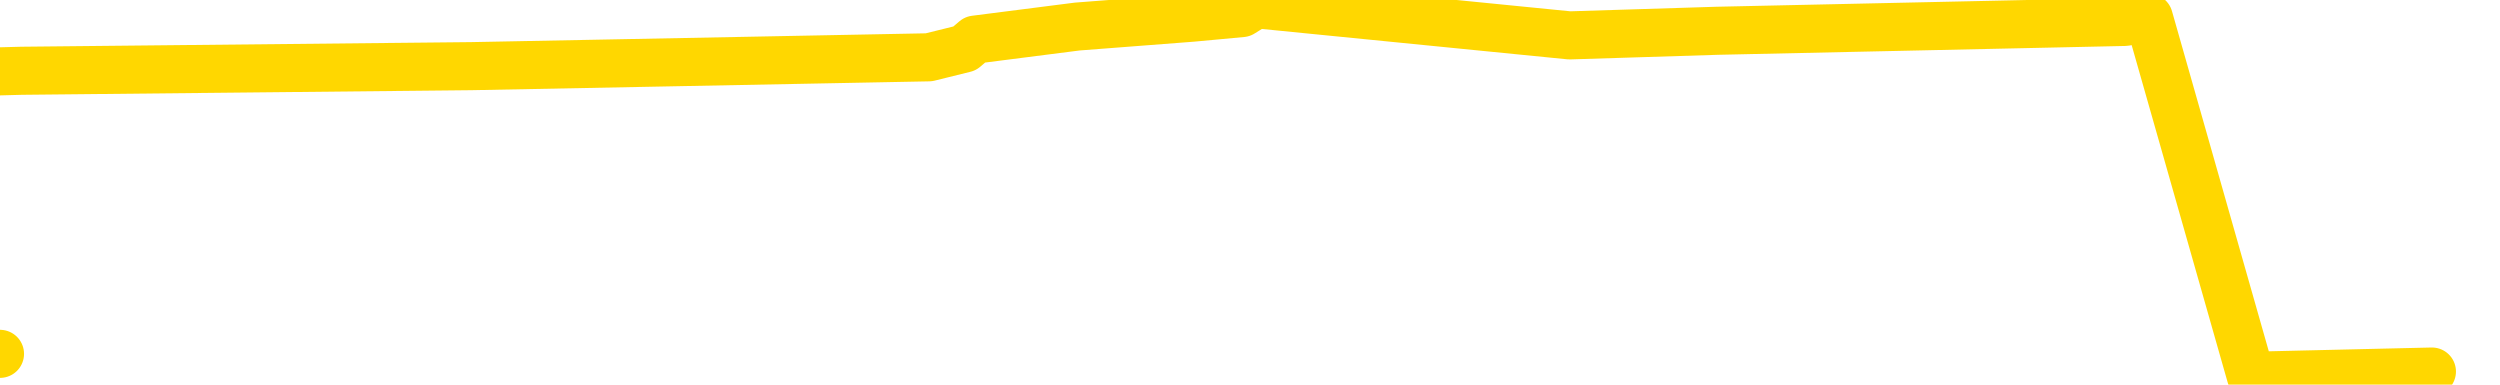 <svg xmlns="http://www.w3.org/2000/svg" version="1.1" viewBox="0 0 6500 1000">
	<path fill="none" stroke="gold" stroke-width="125" stroke-linecap="round" stroke-linejoin="round" d="M0 920  L-16424 920 L-16012 897 L-15787 908 L-15730 897 L-15692 874 L-15508 851 L-15018 828 L-14724 816 L-14413 805 L-14178 782 L-14125 759 L-14066 736 L-13913 724 L-13872 713 L-13739 701 L-13447 713 L-12906 701 L-12296 678 L-12248 701 L-11608 678 L-11575 690 L-11049 667 L-10917 655 L-10526 609 L-10198 586 L-10081 563 L-9870 586 L-9153 575 L-8583 563 L-8476 552 L-8301 529 L-8080 506 L-7678 494 L-7653 471 L-6725 448 L-6637 425 L-6555 402 L-6485 379 L-6187 368 L-6035 356 L-4145 425 L-4044 391 L-3782 368 L-3489 391 L-3347 368 L-3098 356 L-3063 345 L-2904 322 L-2441 310 L-2188 287 L-1976 276 L-1724 264 L-1375 241 L-448 218 L-354 195 L56 184 L1226 172 L2415 149 L2508 126 L2535 103 L2801 69 L3100 46 L3229 34 L3266 11 L4081 92 L4465 80 L5525 57 L5587 46 L5852 977 L6323 966" />
</svg>
